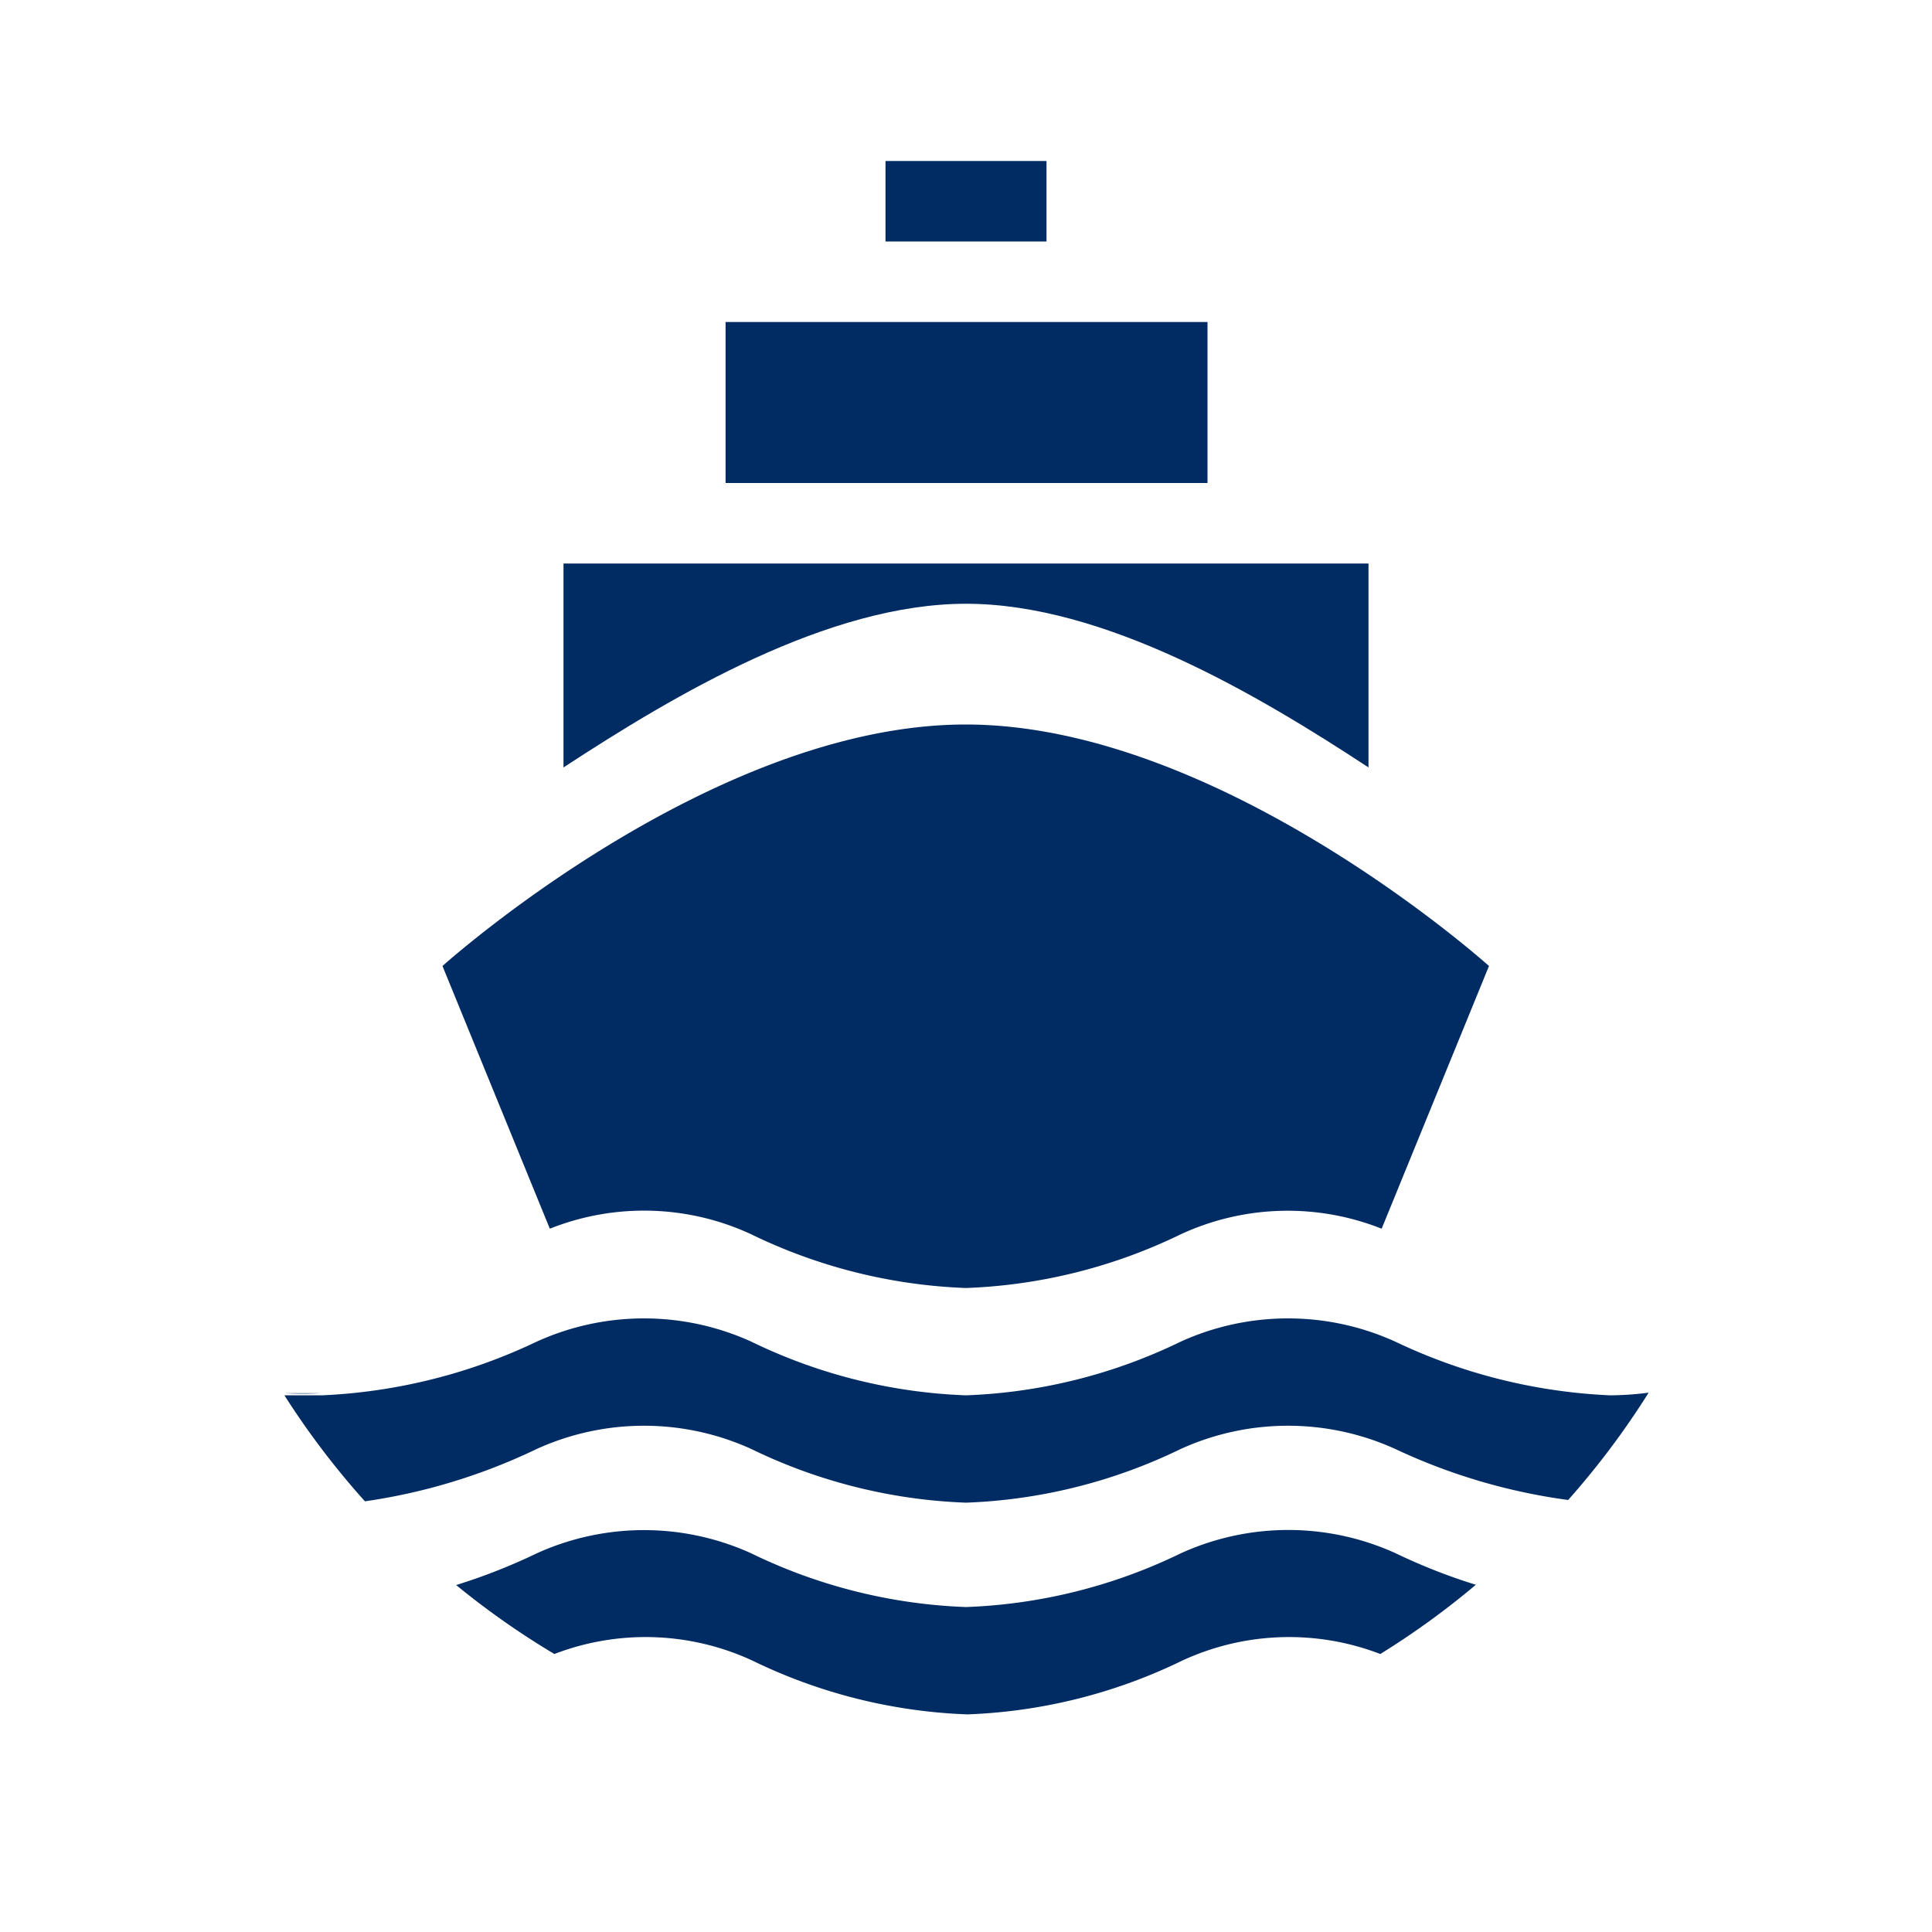 <svg xmlns="http://www.w3.org/2000/svg" viewBox="0 0 72 72"><defs><style>.cls-1{fill:#fff;opacity:0;}.cls-2{fill:#002b63;}</style></defs><title>ferry_directions</title><g id="Layer_2" data-name="Layer 2"><g id="Icons"><circle class="cls-1" cx="36" cy="36" r="36"/><path class="cls-2" d="M10.58,51.92l0,0c.44,0,.9,0,1.4,0A13.46,13.46,0,0,1,10.58,51.92Z"/><rect class="cls-2" x="33" y="6" width="6" height="3"/><rect class="cls-2" x="27.04" y="12" width="17.96" height="6"/><path class="cls-2" d="M28,46a19.93,19.93,0,0,0,8,2,19.93,19.93,0,0,0,8-2,9.49,9.49,0,0,1,7.49-.21l4-9.79s-10-9-19.5-9-19.5,9-19.5,9l4,9.79A9.49,9.49,0,0,1,28,46Z"/><path class="cls-2" d="M60,52a20.69,20.69,0,0,1-8-2,9.66,9.66,0,0,0-8,0,19.93,19.93,0,0,1-8,2,19.93,19.93,0,0,1-8-2,9.66,9.66,0,0,0-8,0,20.69,20.69,0,0,1-8,2c-.5,0-1,0-1.4,0a30.11,30.11,0,0,0,3,3.95A22,22,0,0,0,20,54a9.66,9.66,0,0,1,8,0,19.93,19.93,0,0,0,8,2,19.93,19.93,0,0,0,8-2,9.66,9.66,0,0,1,8,0,22,22,0,0,0,6.44,1.9,30.09,30.09,0,0,0,3-4A11.54,11.54,0,0,1,60,52Z"/><path class="cls-2" d="M44,57.89a19.93,19.93,0,0,1-8,2,19.93,19.93,0,0,1-8-2,9.66,9.66,0,0,0-8,0,21.84,21.84,0,0,1-3,1.18,30.07,30.07,0,0,0,3.66,2.57,9.47,9.47,0,0,1,7.39.25,19.93,19.93,0,0,0,8,2,19.93,19.93,0,0,0,8-2,9.47,9.47,0,0,1,7.39-.25A30.07,30.07,0,0,0,55,59.06a21.84,21.84,0,0,1-3-1.18A9.66,9.66,0,0,0,44,57.89Z"/><path class="cls-2" d="M21,21v7.6c4.17-2.73,9.87-6.1,15-6.1s10.83,3.36,15,6.1V21Z"/></g></g></svg>